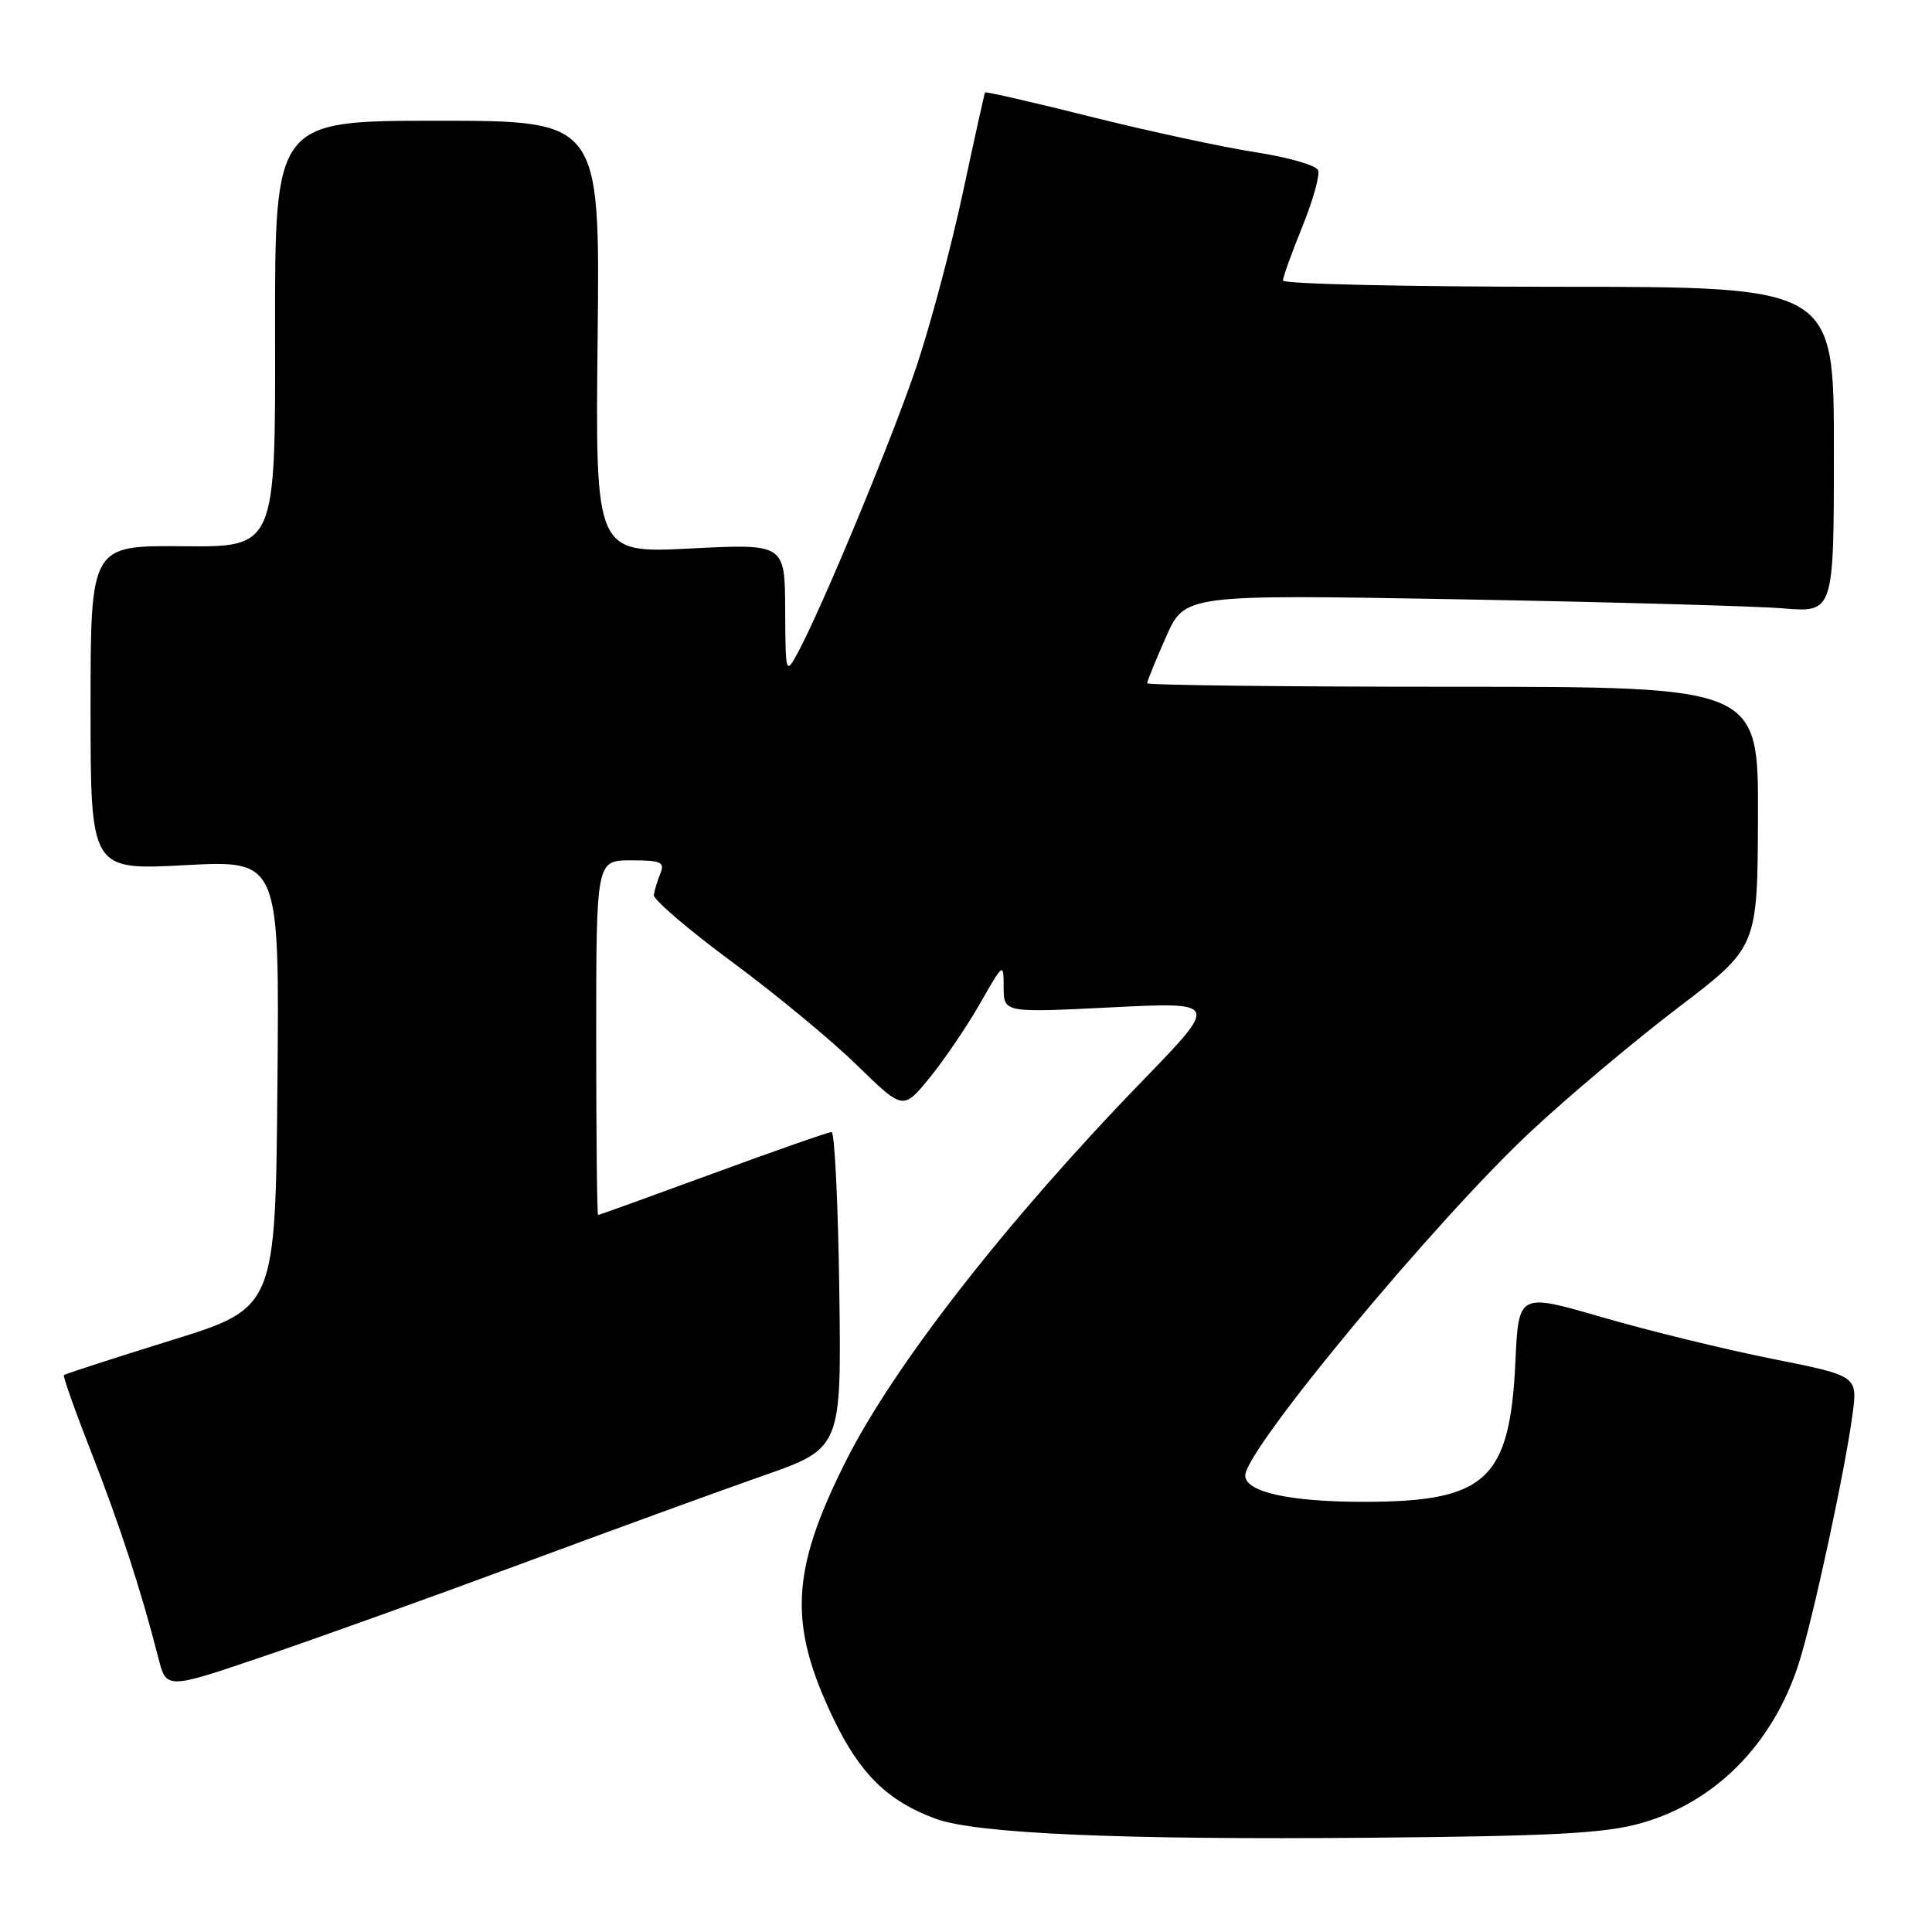 <?xml version="1.0" encoding="UTF-8" standalone="no"?>
<!DOCTYPE svg PUBLIC "-//W3C//DTD SVG 1.1//EN" "http://www.w3.org/Graphics/SVG/1.1/DTD/svg11.dtd" >
<svg xmlns="http://www.w3.org/2000/svg" xmlns:xlink="http://www.w3.org/1999/xlink" version="1.1" viewBox="0 0 256 256">
 <g >
 <path fill="currentColor"
d=" M 217.38 241.60 C 227.25 238.84 234.88 231.14 238.32 220.50 C 240.20 214.69 244.49 194.81 245.47 187.40 C 246.15 182.31 246.15 182.31 234.82 180.05 C 228.60 178.81 218.49 176.34 212.36 174.56 C 201.22 171.32 201.22 171.32 200.80 180.41 C 200.07 196.11 196.94 199.00 180.68 199.00 C 170.86 199.00 165.00 197.70 165.00 195.51 C 165.00 192.08 190.30 161.61 202.93 149.84 C 207.85 145.25 216.60 137.90 222.38 133.50 C 232.88 125.50 232.88 125.50 232.94 108.25 C 233.00 91.00 233.00 91.00 192.50 91.00 C 170.22 91.00 152.00 90.79 152.00 90.53 C 152.00 90.27 153.12 87.52 154.50 84.41 C 156.99 78.77 156.99 78.77 193.25 79.41 C 213.19 79.77 232.54 80.31 236.25 80.61 C 243.00 81.17 243.00 81.17 243.00 59.59 C 243.00 38.00 243.00 38.00 206.50 38.00 C 186.43 38.00 170.00 37.63 170.00 37.17 C 170.00 36.72 171.15 33.51 172.56 30.05 C 173.97 26.58 174.91 23.22 174.66 22.56 C 174.41 21.91 170.67 20.83 166.35 20.17 C 162.03 19.50 152.24 17.39 144.59 15.48 C 136.93 13.56 130.61 12.11 130.52 12.25 C 130.44 12.39 129.12 18.35 127.59 25.50 C 126.06 32.65 123.30 43.00 121.46 48.50 C 118.25 58.08 108.93 80.55 105.65 86.61 C 104.12 89.42 104.08 89.27 104.04 80.77 C 104.00 72.04 104.00 72.04 91.44 72.68 C 78.88 73.31 78.88 73.31 79.19 44.66 C 79.50 16.00 79.50 16.00 57.95 16.00 C 36.41 16.00 36.41 16.00 36.45 44.25 C 36.50 72.50 36.50 72.50 24.25 72.38 C 12.00 72.27 12.00 72.27 12.00 93.79 C 12.00 115.30 12.00 115.30 24.51 114.64 C 37.03 113.97 37.03 113.97 36.76 143.64 C 36.50 173.32 36.50 173.32 22.62 177.62 C 14.99 179.99 8.62 182.06 8.47 182.21 C 8.32 182.37 9.97 187.00 12.12 192.50 C 15.89 202.13 18.73 210.85 20.98 219.67 C 22.04 223.85 22.04 223.85 34.77 219.53 C 41.77 217.16 57.17 211.63 69.00 207.24 C 80.83 202.85 95.22 197.60 101.00 195.58 C 111.50 191.91 111.50 191.91 111.21 170.95 C 111.05 159.43 110.59 150.00 110.19 150.00 C 109.78 150.00 102.71 152.47 94.47 155.50 C 86.24 158.52 79.39 160.99 79.25 161.00 C 79.11 161.00 79.00 150.43 79.00 137.50 C 79.00 114.00 79.00 114.00 83.61 114.00 C 87.60 114.00 88.12 114.23 87.50 115.75 C 87.10 116.71 86.72 117.99 86.64 118.60 C 86.56 119.20 91.22 123.19 97.00 127.46 C 102.78 131.73 110.24 137.90 113.58 141.17 C 119.67 147.11 119.67 147.11 123.18 142.81 C 125.11 140.44 128.11 136.03 129.84 133.00 C 132.98 127.51 132.98 127.51 132.99 130.84 C 133.00 134.19 133.00 134.19 147.25 133.48 C 161.50 132.77 161.50 132.77 151.46 143.14 C 133.36 161.80 118.37 181.04 112.02 193.72 C 104.77 208.21 104.44 215.22 110.44 227.74 C 113.95 235.06 117.65 238.68 124.00 241.00 C 129.37 242.97 148.52 243.80 181.50 243.51 C 205.71 243.30 212.64 242.93 217.38 241.60 Z "/>
</g>
</svg>